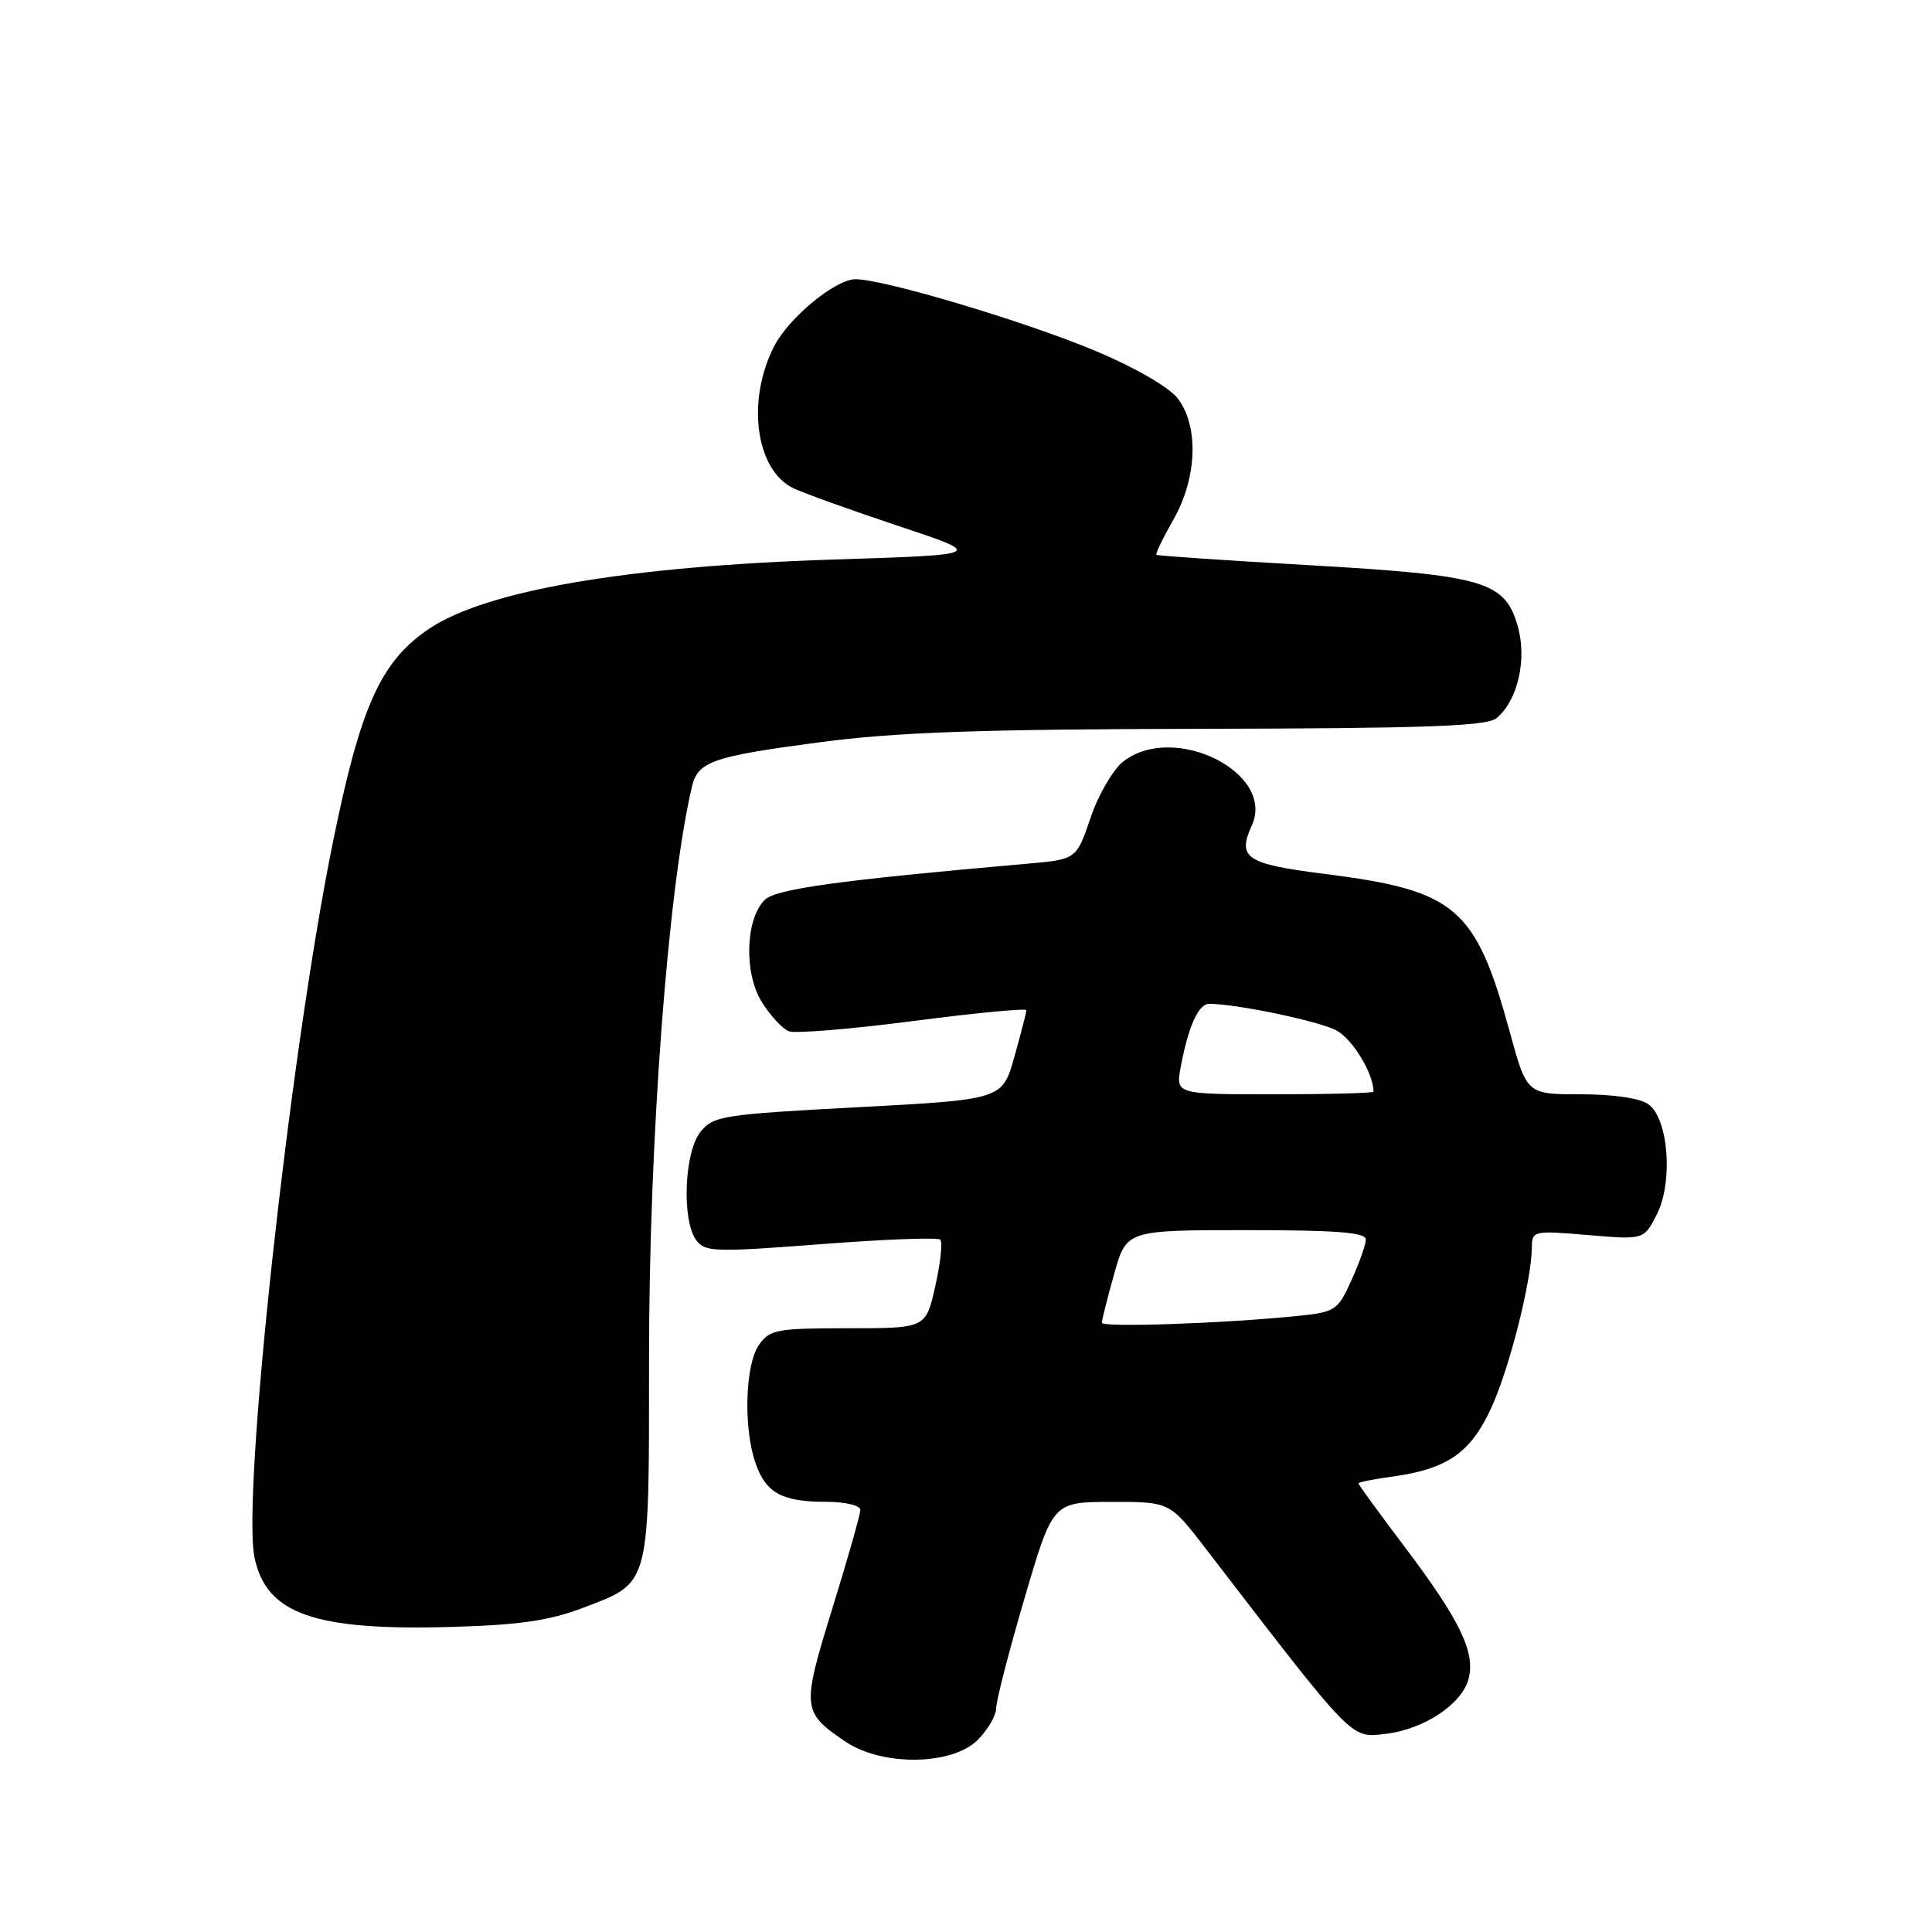 <?xml version="1.0" encoding="UTF-8" standalone="no"?>
<!DOCTYPE svg PUBLIC "-//W3C//DTD SVG 1.1//EN" "http://www.w3.org/Graphics/SVG/1.1/DTD/svg11.dtd" >
<svg xmlns="http://www.w3.org/2000/svg" xmlns:xlink="http://www.w3.org/1999/xlink" version="1.1" viewBox="0 0 256 256">
 <g >
 <path fill="currentColor"
d=" M 129.55 230.55 C 130.90 229.20 132.00 227.30 132.00 226.33 C 132.00 225.36 133.69 218.81 135.75 211.79 C 139.50 199.02 139.50 199.02 147.25 199.01 C 155.00 199.00 155.00 199.00 159.75 205.18 C 179.53 230.91 178.91 230.27 183.56 229.75 C 188.67 229.17 193.76 225.79 194.61 222.41 C 195.49 218.91 193.44 214.68 186.28 205.17 C 182.82 200.59 180.00 196.72 180.00 196.56 C 180.00 196.40 182.03 195.99 184.52 195.65 C 191.78 194.66 194.88 192.50 197.62 186.51 C 200.02 181.27 202.95 169.67 202.98 165.26 C 203.00 163.09 203.22 163.04 210.40 163.65 C 217.81 164.28 217.81 164.28 219.51 160.97 C 221.72 156.71 221.10 148.28 218.44 146.33 C 217.32 145.52 213.84 145.00 209.47 145.00 C 202.31 145.00 202.31 145.00 200.06 136.76 C 195.52 120.20 192.94 118.00 175.53 115.80 C 165.10 114.48 163.91 113.69 165.87 109.38 C 169.06 102.38 155.51 95.66 148.82 100.92 C 147.48 101.98 145.53 105.33 144.50 108.37 C 142.63 113.88 142.63 113.88 136.06 114.45 C 111.20 116.63 102.79 117.79 101.33 119.24 C 98.76 121.81 98.56 128.97 100.95 132.78 C 102.08 134.59 103.69 136.33 104.53 136.65 C 105.36 136.97 112.79 136.36 121.02 135.29 C 129.26 134.22 136.00 133.57 136.00 133.86 C 136.00 134.14 135.29 136.92 134.41 140.03 C 132.82 145.69 132.82 145.69 113.73 146.71 C 95.77 147.66 94.53 147.86 92.82 149.97 C 90.67 152.63 90.31 161.67 92.25 164.33 C 93.40 165.90 94.71 165.94 108.76 164.86 C 117.15 164.21 124.27 163.94 124.59 164.26 C 124.92 164.58 124.62 167.35 123.93 170.42 C 122.68 176.00 122.68 176.00 112.40 176.00 C 102.90 176.00 101.99 176.17 100.56 178.22 C 98.73 180.83 98.49 189.23 100.11 193.87 C 101.48 197.83 103.62 199.00 109.43 199.00 C 112.01 199.00 114.00 199.47 114.00 200.07 C 114.00 200.66 112.33 206.54 110.29 213.13 C 106.21 226.34 106.26 226.85 111.99 230.75 C 116.86 234.06 126.13 233.96 129.55 230.55 Z  M 77.24 213.05 C 86.24 209.62 86.00 210.52 86.00 179.94 C 86.00 151.01 88.51 117.66 91.69 104.22 C 92.48 100.90 94.41 100.23 108.64 98.35 C 118.68 97.02 129.74 96.63 159.09 96.57 C 188.82 96.52 197.03 96.22 198.29 95.17 C 201.15 92.80 202.39 87.24 201.06 82.79 C 199.32 77.01 196.56 76.22 173.31 74.88 C 162.41 74.26 153.38 73.64 153.23 73.52 C 153.08 73.39 154.08 71.31 155.46 68.89 C 158.65 63.33 158.88 56.39 156.01 52.74 C 154.87 51.29 150.28 48.64 145.26 46.54 C 135.88 42.60 117.13 37.00 113.36 37.00 C 110.70 37.00 104.50 42.11 102.57 45.90 C 98.89 53.09 100.12 62.24 105.10 64.68 C 106.42 65.32 112.67 67.57 119.00 69.68 C 130.50 73.50 130.50 73.50 110.50 74.14 C 83.17 75.02 64.41 78.23 56.85 83.32 C 50.40 87.67 47.74 93.63 44.03 112.00 C 38.34 140.20 32.01 198.24 33.73 206.41 C 35.30 213.88 41.68 216.11 60.00 215.57 C 68.81 215.32 72.84 214.73 77.24 213.05 Z  M 146.00 175.27 C 146.00 174.92 146.73 172.01 147.63 168.82 C 149.26 163.00 149.26 163.00 165.13 163.00 C 177.17 163.00 180.99 163.30 180.98 164.25 C 180.97 164.94 180.10 167.38 179.06 169.67 C 177.25 173.66 176.95 173.86 171.84 174.38 C 162.06 175.37 146.00 175.92 146.00 175.27 Z  M 156.45 141.39 C 157.47 135.96 158.81 133.00 160.23 133.01 C 163.88 133.03 174.62 135.27 177.03 136.51 C 179.19 137.63 182.00 142.23 182.00 144.65 C 182.00 144.84 176.10 145.00 168.89 145.00 C 155.78 145.00 155.78 145.00 156.45 141.39 Z "/>
</g>
</svg>